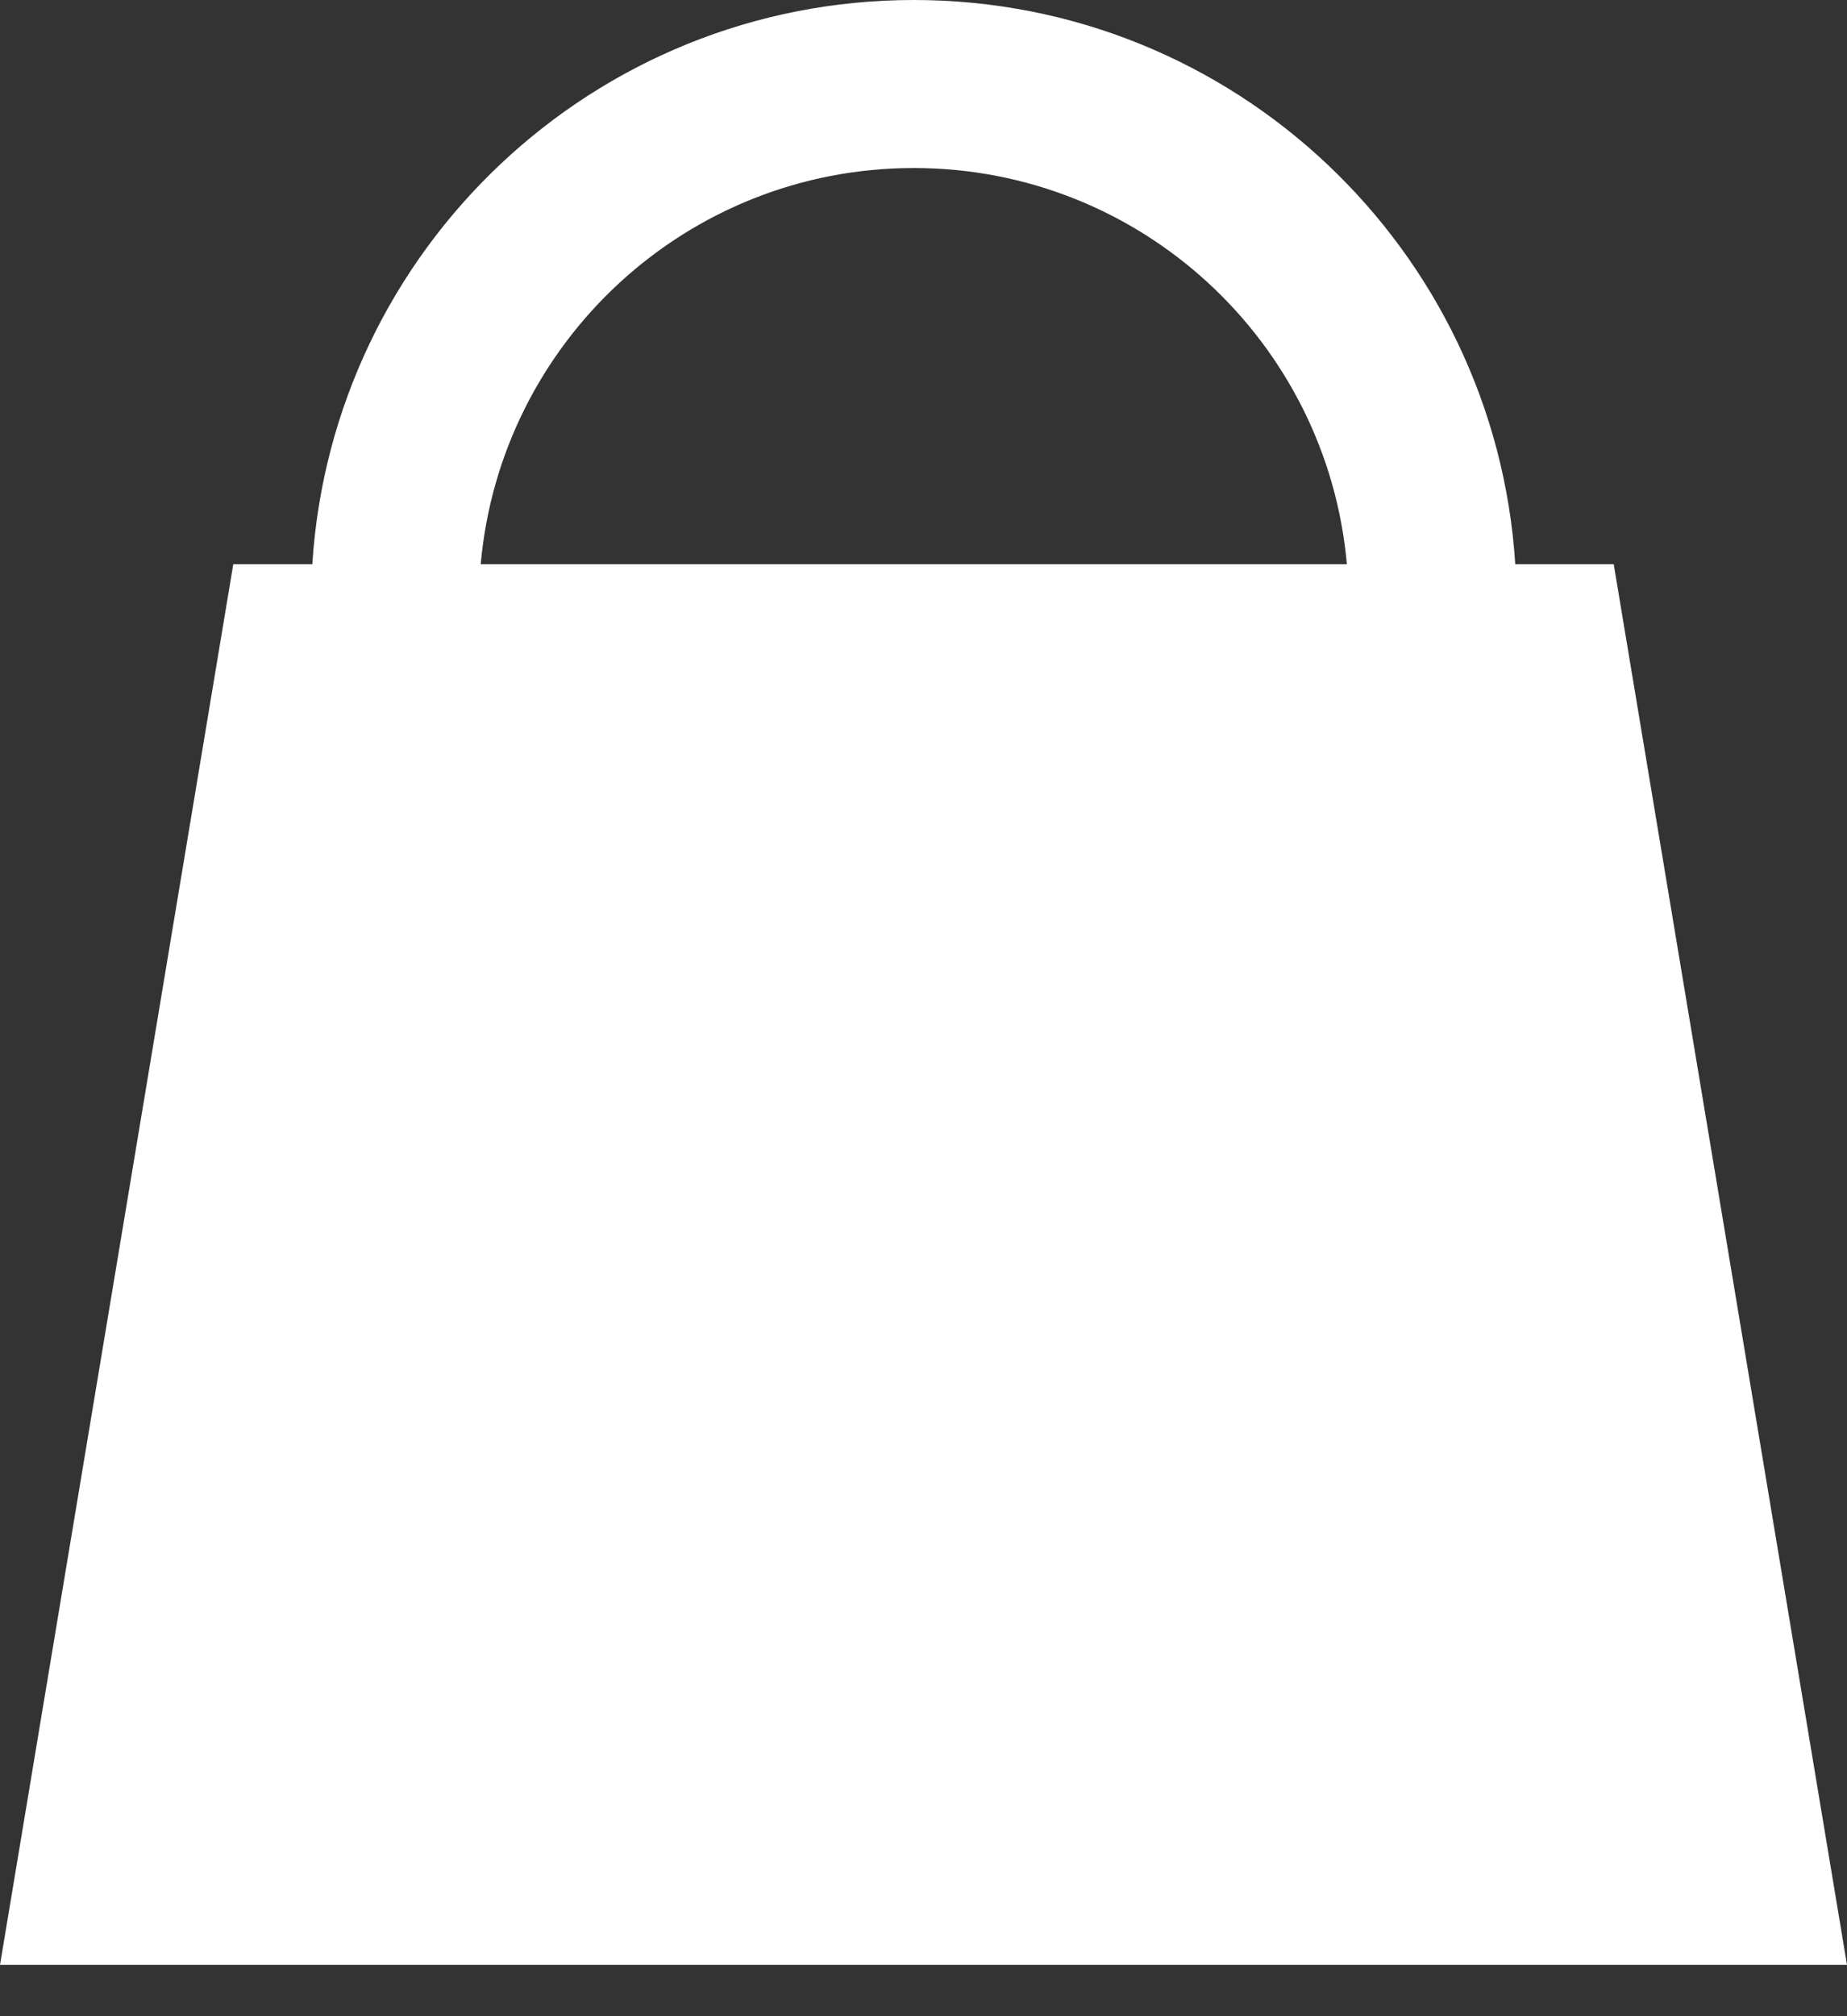 <svg width="33" height="36" viewBox="0 0 33 36" fill="none" xmlns="http://www.w3.org/2000/svg">
<rect x="0" y="0" width="33" height="36" fill="#333333" stroke="none"/>
<path fill-rule="evenodd" clip-rule="evenodd" d="M8.589 10.074H24.064C23.713 6.109 20.383 3 16.326 3C12.27 3 8.94 6.109 8.589 10.074ZM5.58 10.074C5.938 4.45 10.613 0 16.326 0C22.04 0 26.715 4.45 27.073 10.074H28.832L33 35.084H0L4.168 10.074H5.58Z" fill="white"/>
</svg>
